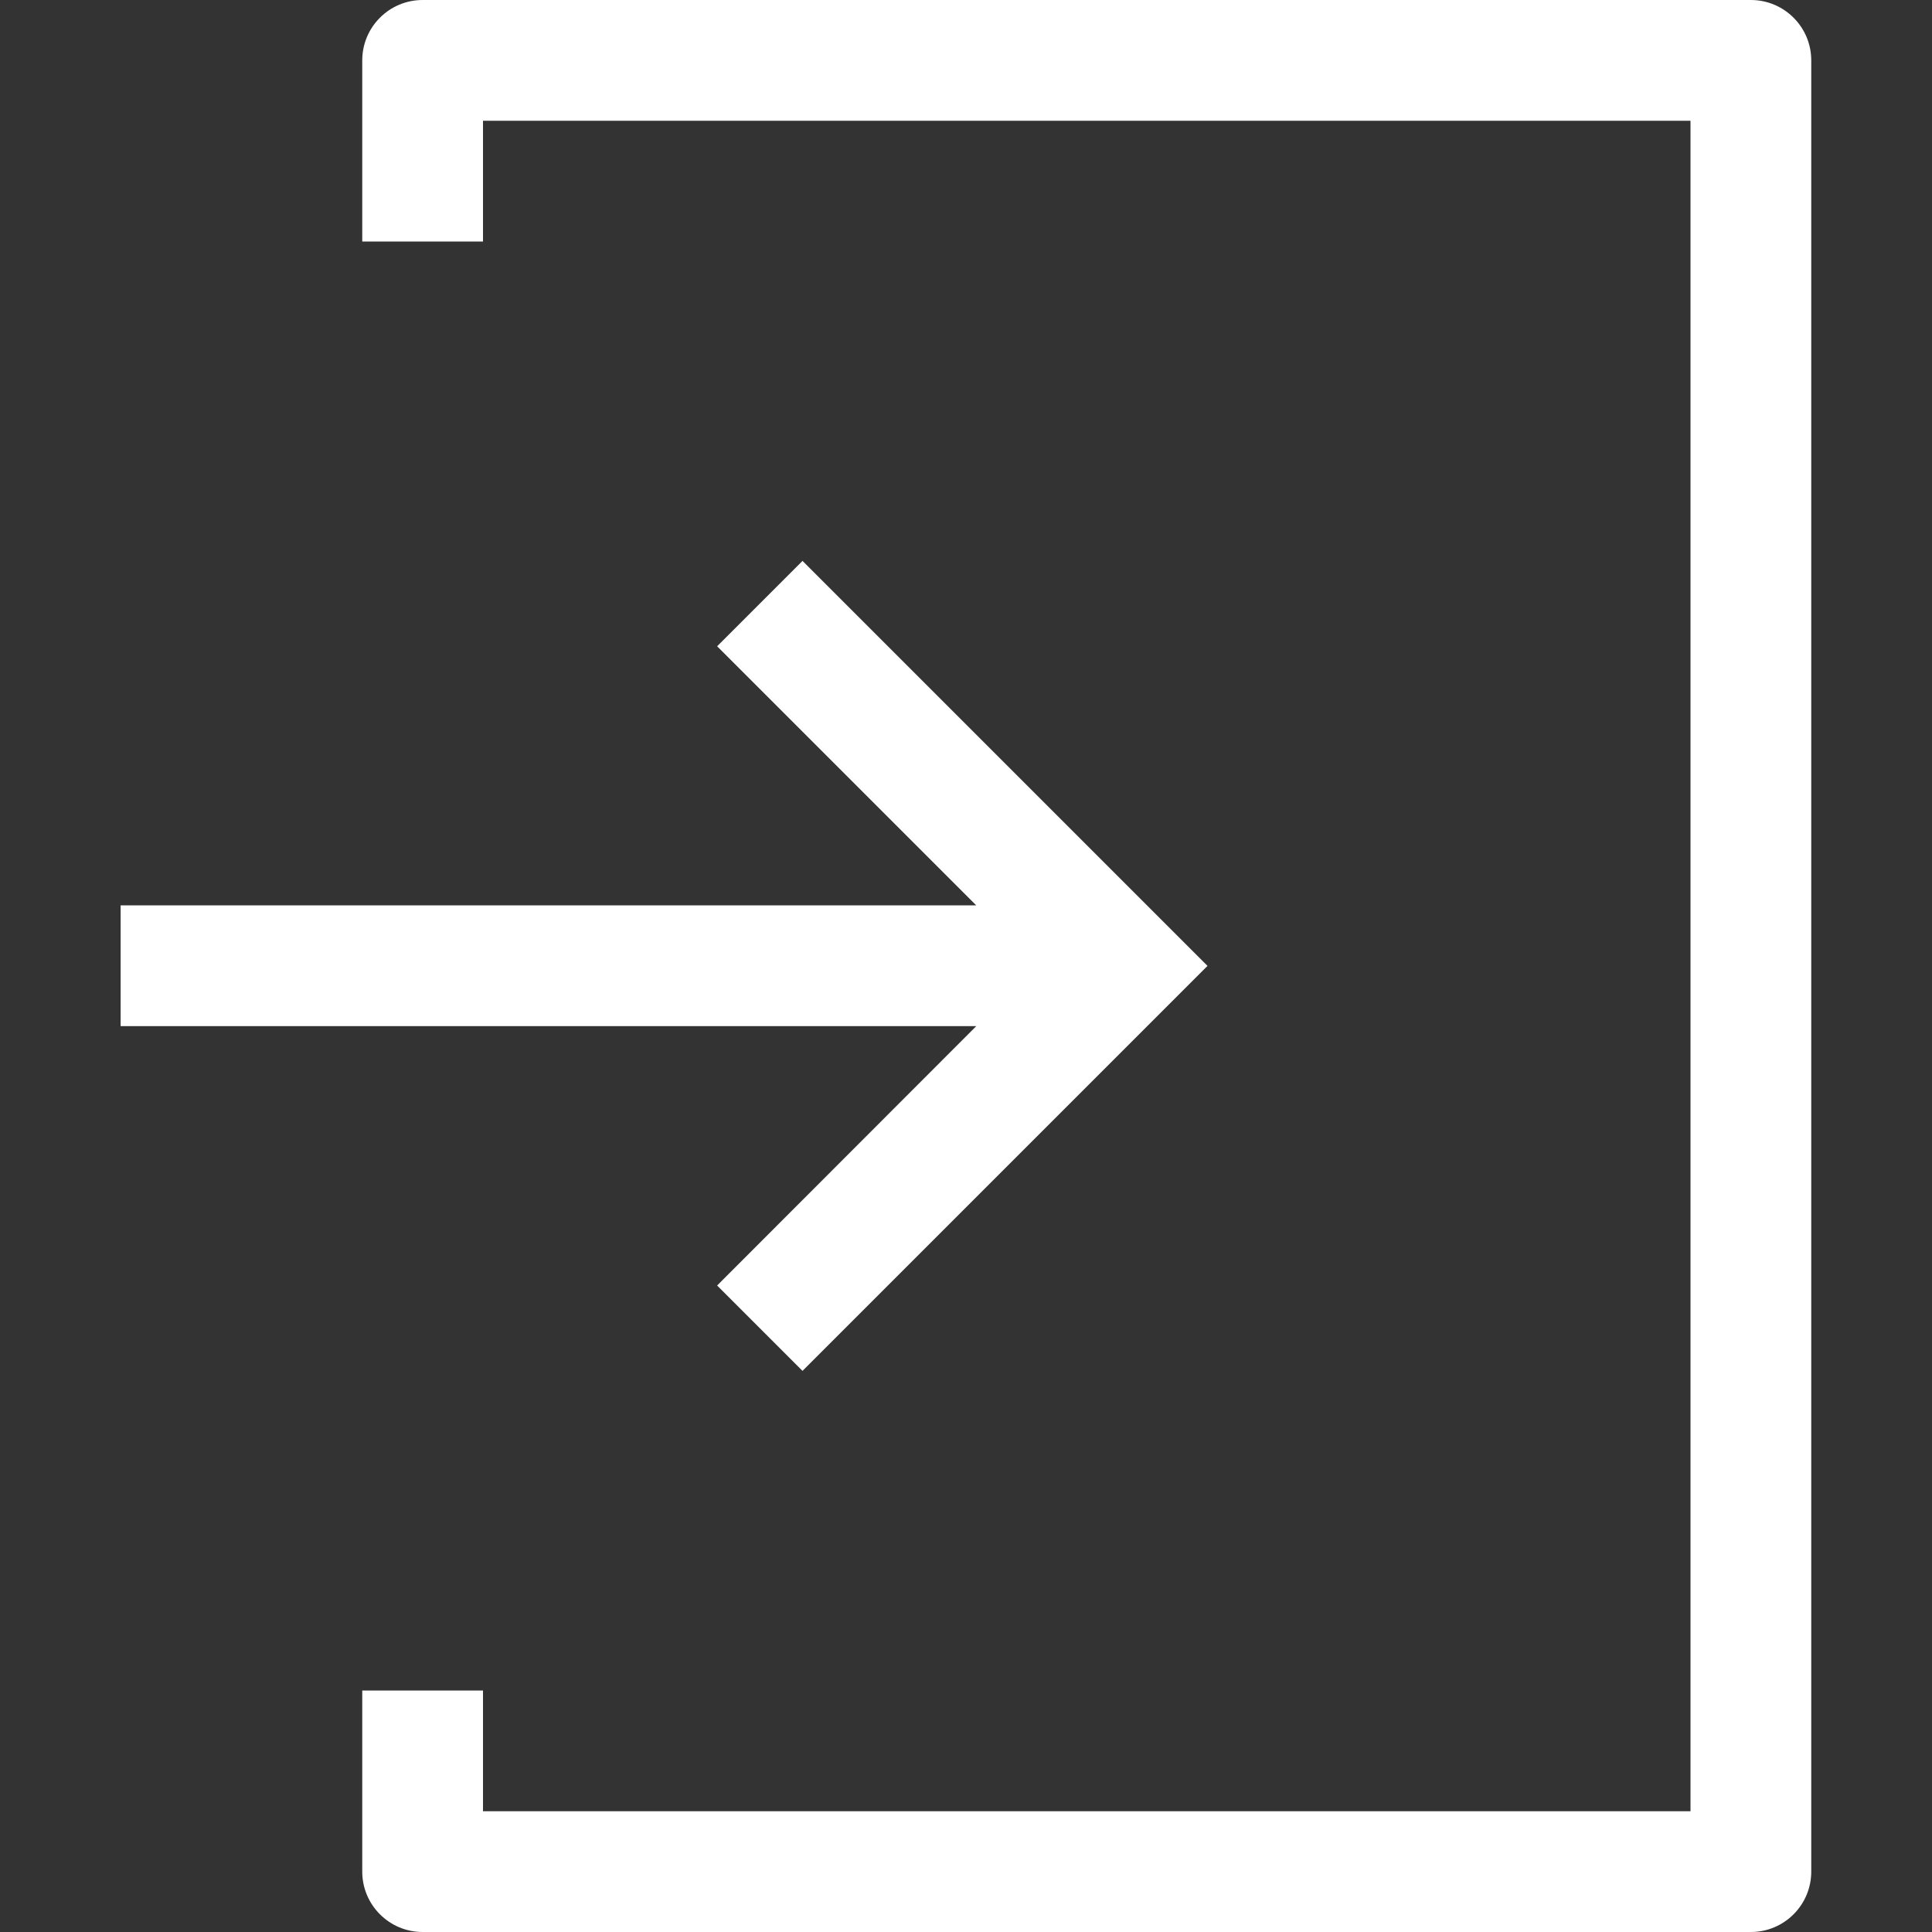 <svg version="1.1" viewBox="0 0 16 16" xmlns="http://www.w3.org/2000/svg" xmlns:xlink="http://www.w3.org/1999/xlink"><rect x="0" y="0" width="16" height="16" fill="#333333" stroke="none"/><g><path d="M11.5,0h-11c-0.276,0 -0.5,0.224 -0.5,0.5v1.5h1v-1h10v14h-10v-1h-1v1.5c0,0.276 0.224,0.5 0.5,0.5h11c0.276,0 0.5,-0.224 0.5,-0.5v-15c0,-0.276 -0.224,-0.5 -0.5,-0.5Z" transform="translate(3, 0)" id="id_103" style="fill: rgb(255, 255, 255);"></path><path d="M4.939,6l0.707,0.707l3.354,-3.354l-3.354,-3.354l-0.707,0.707l2.146,2.146h-7.086v1h7.086Z" transform="translate(1, 4.646)" id="id_104" style="fill: rgb(255, 255, 255);"></path></g></svg>